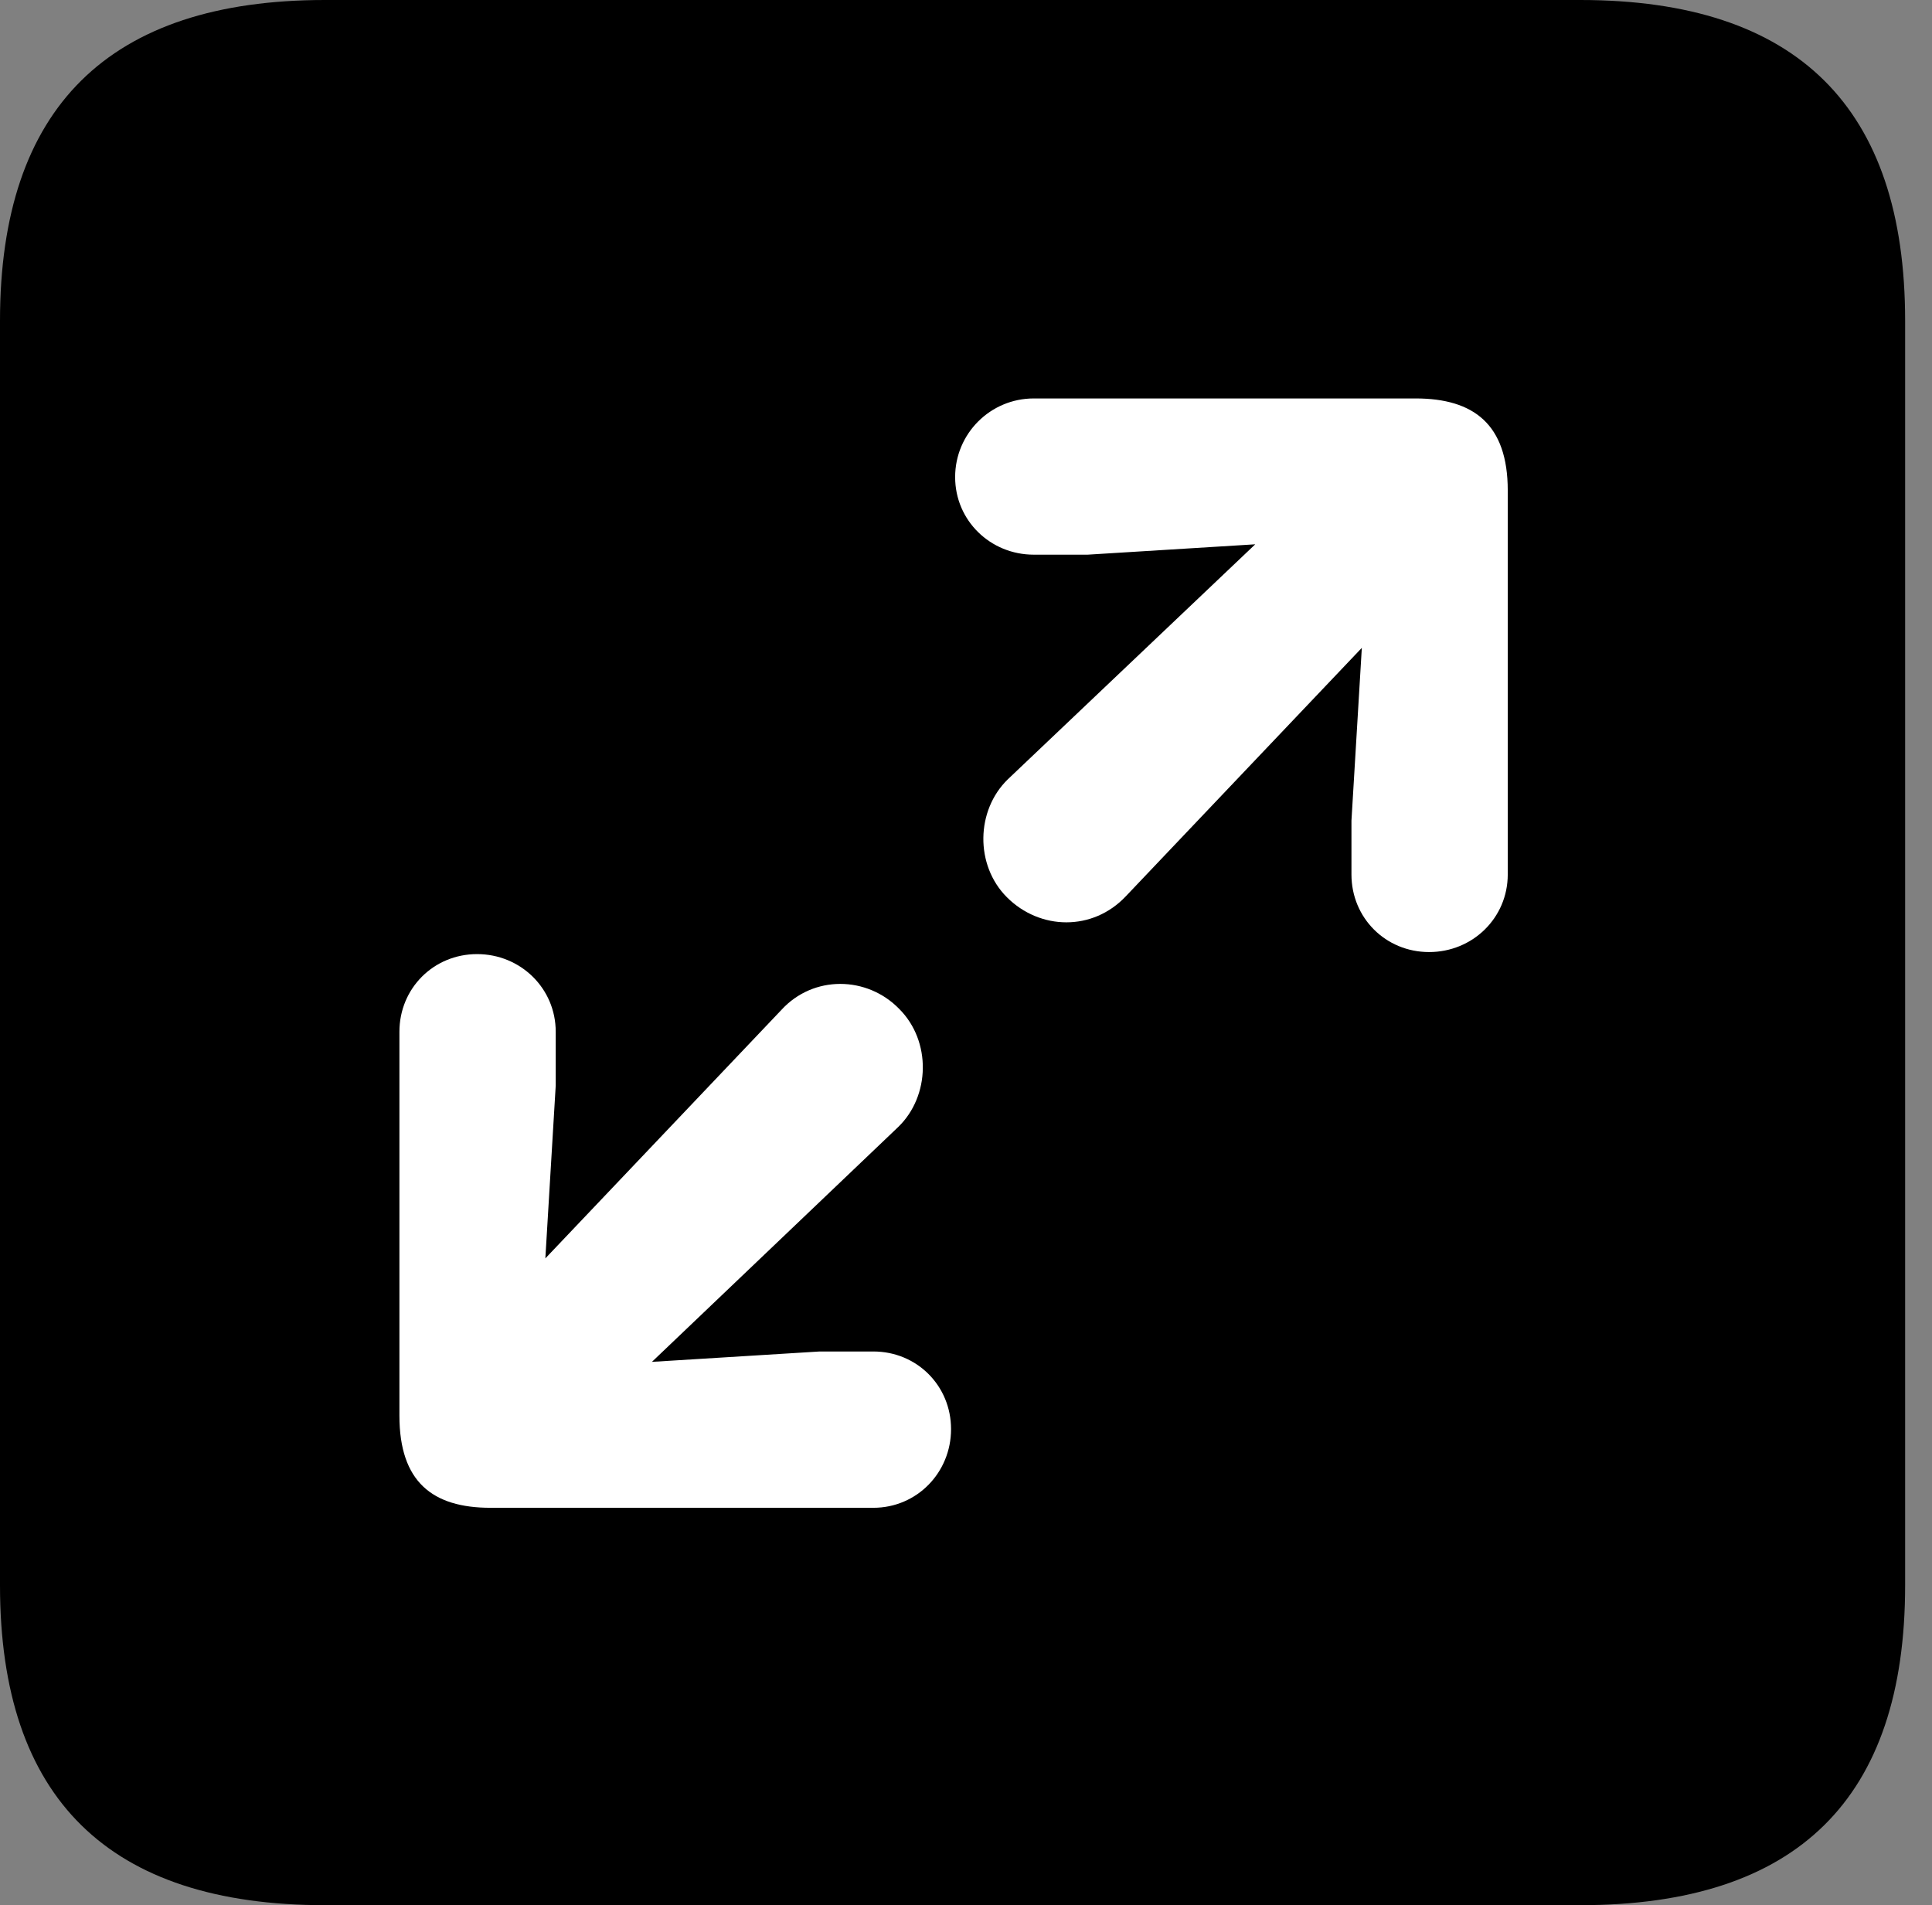 <svg version="1.1" xmlns="http://www.w3.org/2000/svg" xmlns:xlink="http://www.w3.org/1999/xlink" viewBox="0 0 25.525 25.17">
 <rect x="0" y="0" width="25.525" height="25.17" fill="#808080" stroke="none"/>
 <g>
  
  <path d="M4.293 25.17L20.877 25.17C23.748 25.17 25.17 23.762 25.17 20.945L25.17 4.238C25.17 1.422 23.748 0 20.877 0L4.293 0C1.436 0 0 1.422 0 4.238L0 20.945C0 23.762 1.436 25.17 4.293 25.17Z" style="fill:hsl(0 0 0/0.85)"></path>
  <path d="M18.881 12.578C18.307 12.578 17.855 12.127 17.855 11.553L17.855 10.842L17.992 8.559L14.875 11.84C14.438 12.305 13.74 12.291 13.303 11.854C12.879 11.43 12.893 10.705 13.316 10.295L16.584 7.191L14.369 7.328L13.658 7.328C13.084 7.328 12.619 6.877 12.619 6.303C12.619 5.729 13.084 5.264 13.658 5.264L18.703 5.264C19.469 5.264 19.92 5.605 19.92 6.48L19.92 11.553C19.92 12.127 19.455 12.578 18.881 12.578ZM11.539 19.92L6.48 19.92C5.715 19.92 5.277 19.578 5.277 18.703L5.277 13.631C5.277 13.057 5.729 12.605 6.303 12.605C6.877 12.605 7.342 13.057 7.342 13.631L7.342 14.342L7.205 16.625L10.322 13.344C10.746 12.879 11.457 12.893 11.881 13.33C12.305 13.754 12.291 14.479 11.867 14.889L8.613 17.992L10.828 17.855L11.539 17.855C12.113 17.855 12.565 18.307 12.565 18.881C12.565 19.455 12.113 19.92 11.539 19.92Z" style="fill:white"></path>
 </g>
</svg>